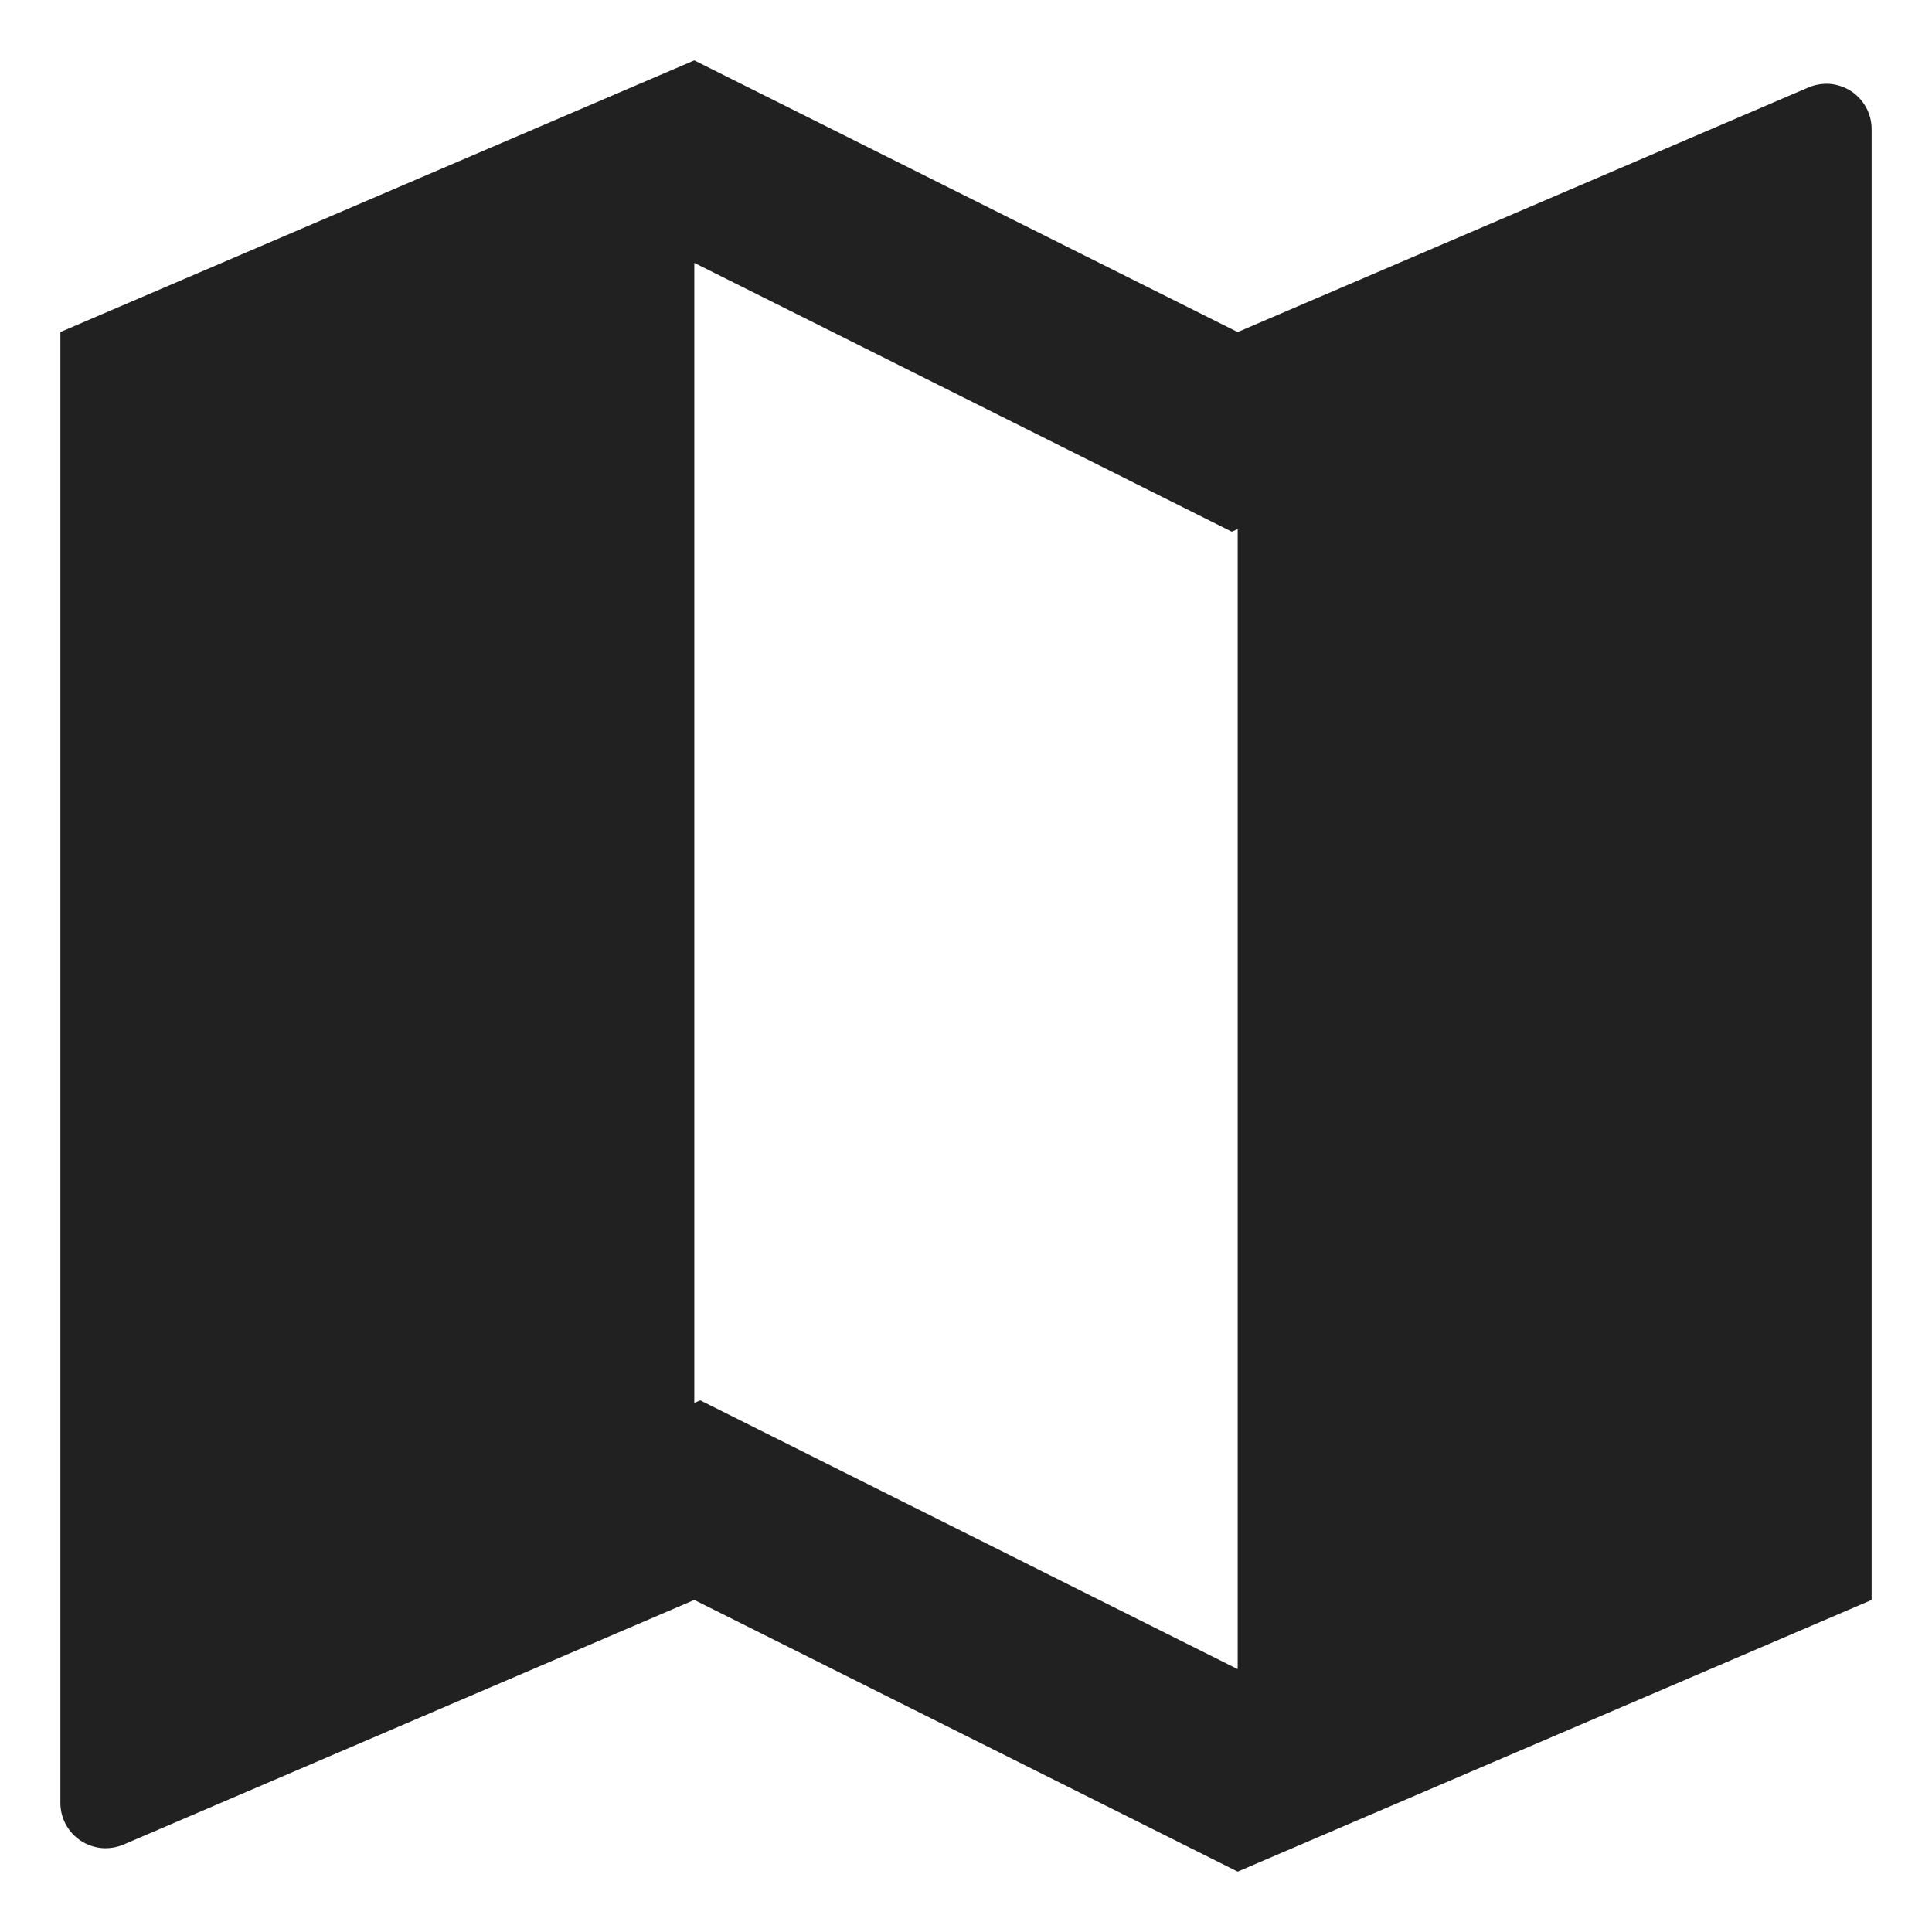<svg width="16" height="16" viewBox="0 0 16 16" fill="none" xmlns="http://www.w3.org/2000/svg">
<path d="M0.5 2.75L5.75 0.5L10.25 2.75L14.977 0.724C15.034 0.7 15.097 0.69 15.158 0.695C15.22 0.701 15.28 0.722 15.332 0.756C15.383 0.79 15.426 0.837 15.455 0.891C15.485 0.946 15.5 1.007 15.5 1.069V13.25L10.25 15.5L5.75 13.25L1.023 15.276C0.966 15.3 0.903 15.31 0.842 15.305C0.78 15.299 0.72 15.278 0.668 15.244C0.617 15.21 0.574 15.163 0.545 15.109C0.515 15.054 0.5 14.993 0.5 14.931V2.75ZM10.25 13.823V4.382L10.201 4.403L5.75 2.177V11.618L5.799 11.597L10.25 13.823Z" fill="#212121"/>
</svg>
